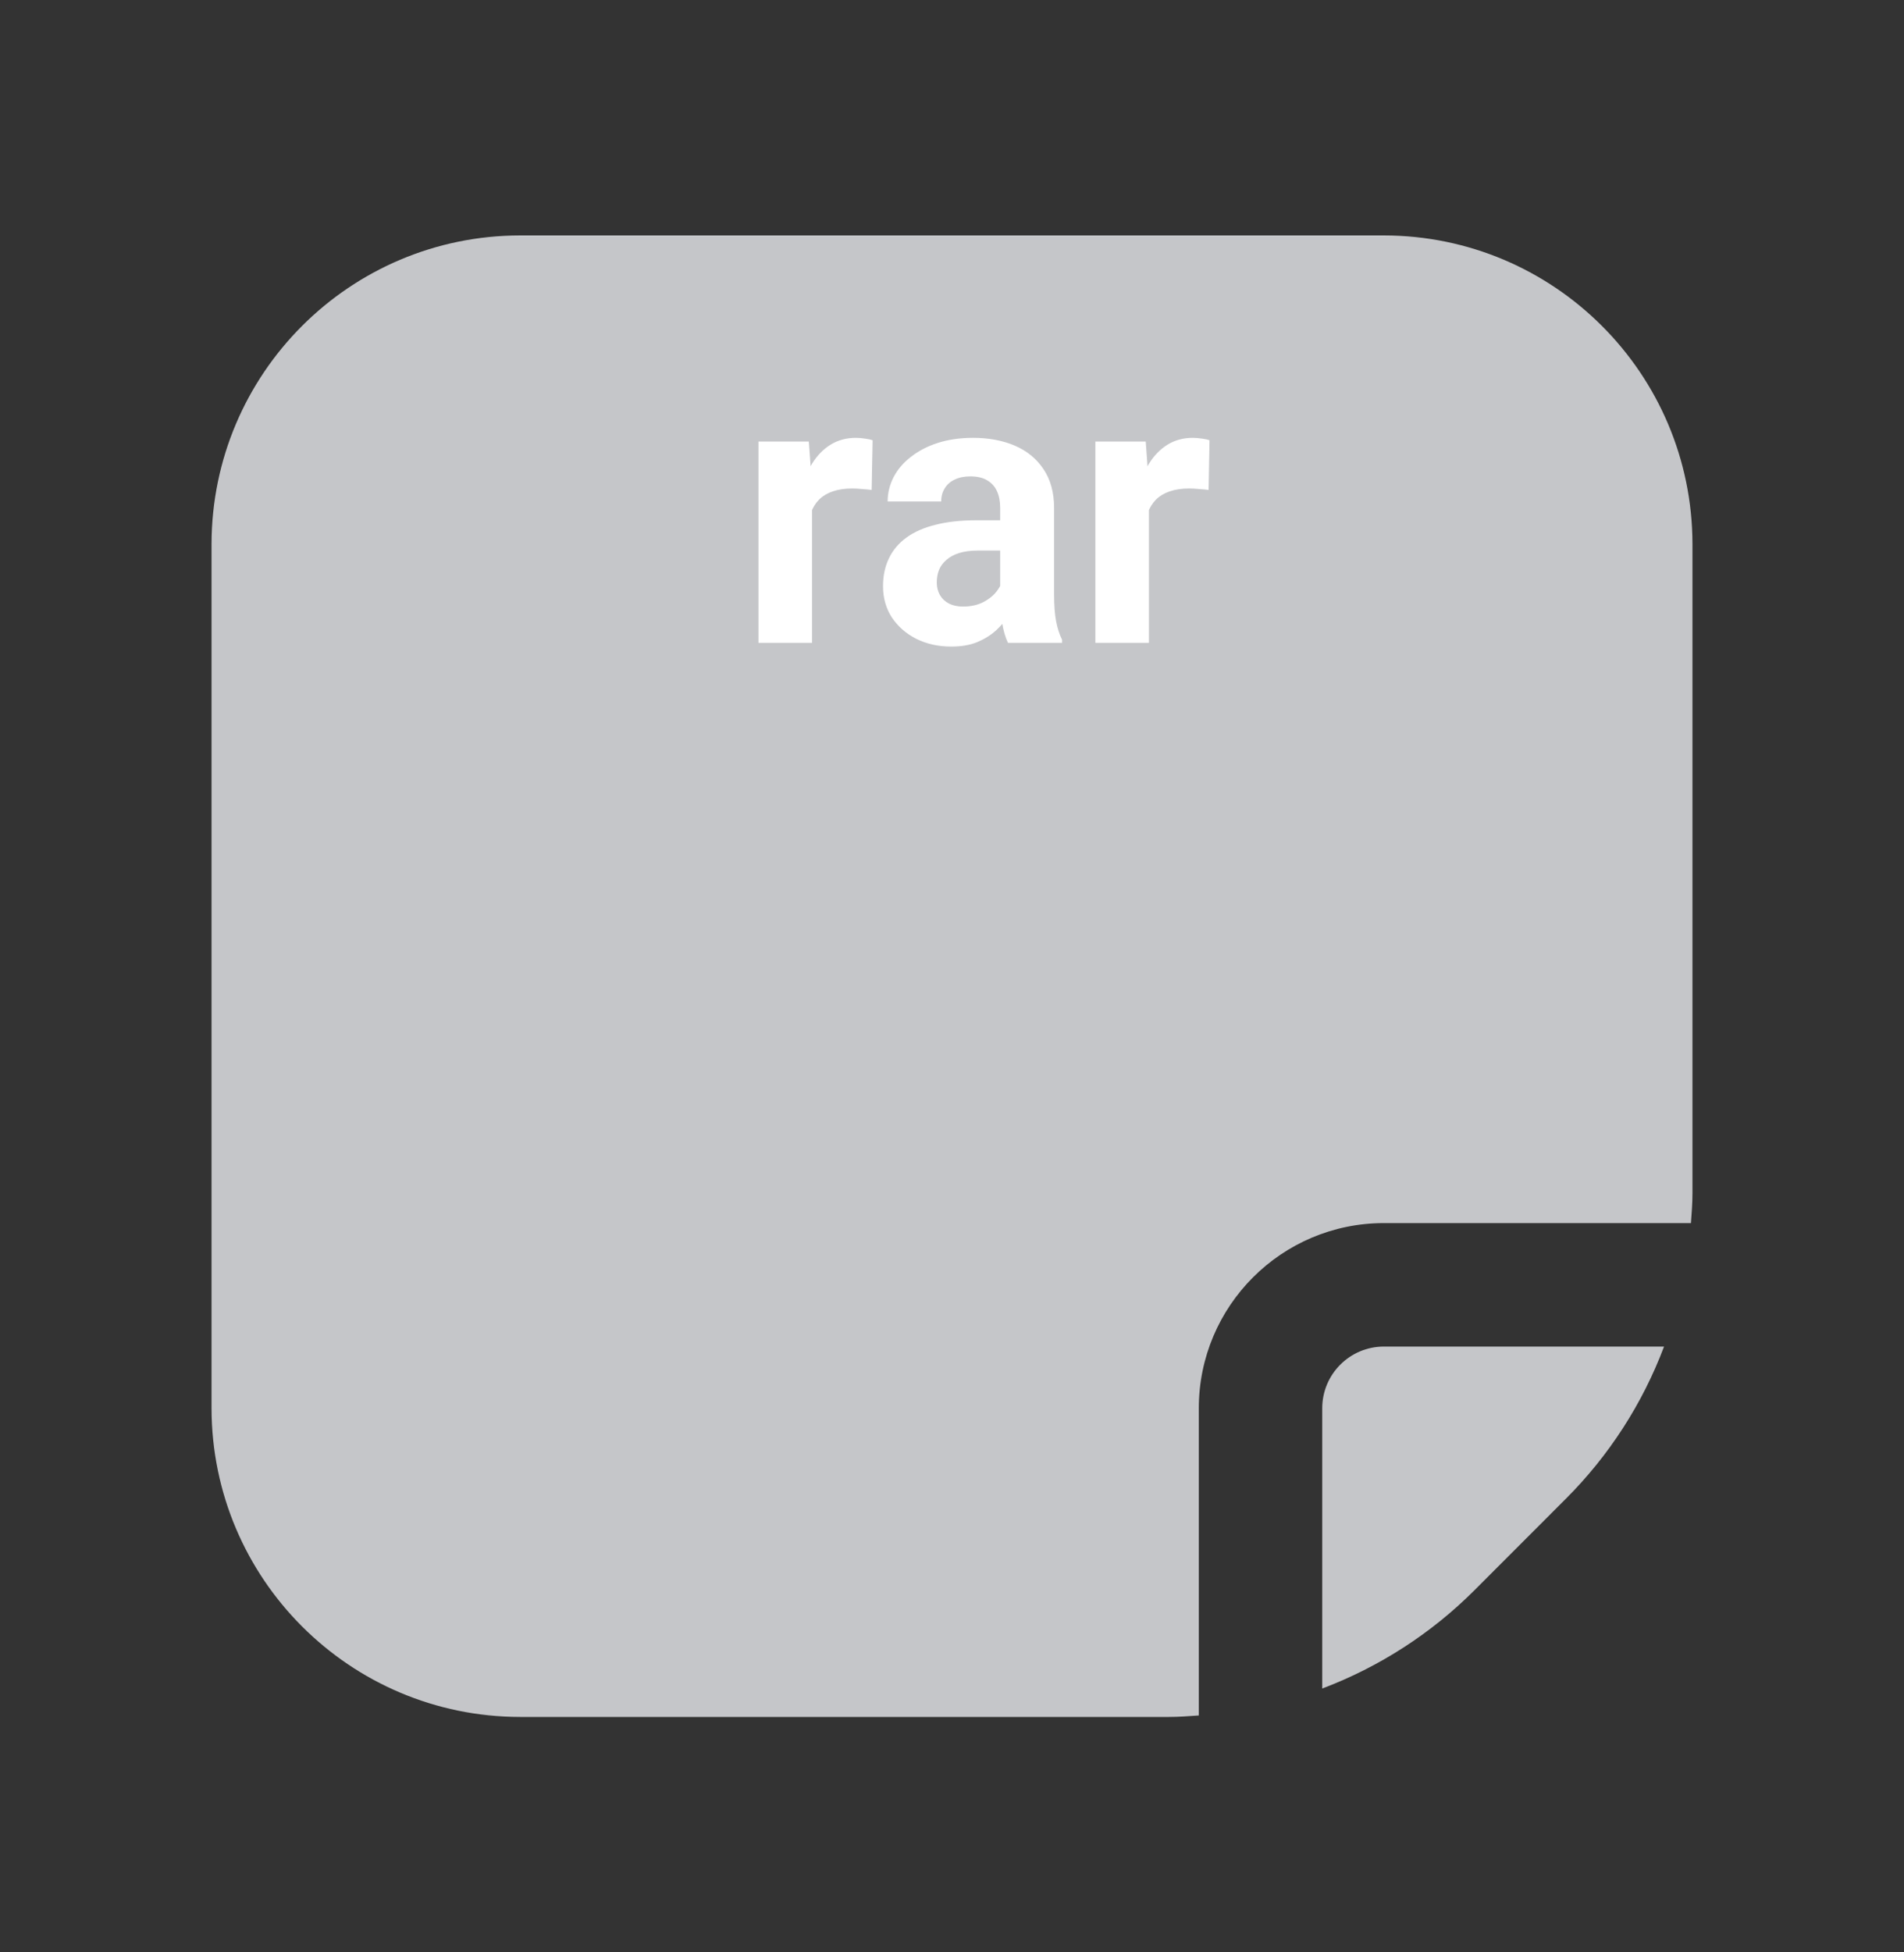 <svg width="40" height="41" viewBox="0 0 40 41" fill="none" xmlns="http://www.w3.org/2000/svg">
<rect x="0" y="0" width="40" height="41" fill="#333333" stroke="none"/>
<g clip-path="url(#clip0_39856_170897)">
<path d="M29.074 4.944H10.926C7.348 4.949 4.449 7.848 4.444 11.426V29.574C4.449 33.152 7.348 36.051 10.926 36.056H24.556C24.768 36.056 24.976 36.039 25.185 36.025V29.574C25.185 27.426 26.926 25.685 29.074 25.685H35.524C35.539 25.477 35.556 25.268 35.556 25.056V11.426C35.551 7.848 32.652 4.949 29.074 4.944Z" fill="#C5C6C9"/>
<path d="M27.778 29.574V35.459C28.977 35.006 30.066 34.304 30.973 33.398L32.897 31.473C33.804 30.567 34.507 29.477 34.959 28.278H29.074C28.358 28.278 27.778 28.858 27.778 29.574Z" fill="#C5C6C9"/>
</g>
<path d="M17.059 10.195V13.5H15.934V9.273H16.992L17.059 10.195ZM18.332 9.246L18.312 10.289C18.258 10.281 18.191 10.275 18.113 10.27C18.038 10.262 17.969 10.258 17.906 10.258C17.747 10.258 17.609 10.279 17.492 10.32C17.378 10.359 17.281 10.418 17.203 10.496C17.128 10.574 17.07 10.669 17.031 10.781C16.995 10.893 16.974 11.021 16.969 11.164L16.742 11.094C16.742 10.82 16.77 10.569 16.824 10.34C16.879 10.108 16.958 9.906 17.062 9.734C17.169 9.562 17.299 9.43 17.453 9.336C17.607 9.242 17.783 9.195 17.98 9.195C18.043 9.195 18.107 9.201 18.172 9.211C18.237 9.219 18.29 9.23 18.332 9.246ZM21.012 12.547V10.664C21.012 10.529 20.99 10.413 20.945 10.316C20.901 10.217 20.832 10.141 20.738 10.086C20.647 10.031 20.529 10.004 20.383 10.004C20.258 10.004 20.15 10.026 20.059 10.07C19.967 10.112 19.897 10.173 19.848 10.254C19.798 10.332 19.773 10.425 19.773 10.531H18.648C18.648 10.352 18.69 10.181 18.773 10.02C18.857 9.858 18.978 9.716 19.137 9.594C19.296 9.469 19.484 9.371 19.703 9.301C19.924 9.23 20.172 9.195 20.445 9.195C20.773 9.195 21.065 9.25 21.32 9.359C21.576 9.469 21.776 9.633 21.922 9.852C22.07 10.07 22.145 10.344 22.145 10.672V12.48C22.145 12.712 22.159 12.902 22.188 13.051C22.216 13.197 22.258 13.324 22.312 13.434V13.5H21.176C21.121 13.385 21.079 13.242 21.051 13.07C21.025 12.896 21.012 12.721 21.012 12.547ZM21.16 10.926L21.168 11.562H20.539C20.391 11.562 20.262 11.579 20.152 11.613C20.043 11.647 19.953 11.695 19.883 11.758C19.812 11.818 19.76 11.888 19.727 11.969C19.695 12.05 19.68 12.138 19.68 12.234C19.68 12.331 19.702 12.418 19.746 12.496C19.79 12.572 19.854 12.632 19.938 12.676C20.021 12.717 20.119 12.738 20.23 12.738C20.4 12.738 20.547 12.704 20.672 12.637C20.797 12.569 20.893 12.486 20.961 12.387C21.031 12.288 21.068 12.194 21.07 12.105L21.367 12.582C21.326 12.689 21.268 12.8 21.195 12.914C21.125 13.029 21.035 13.137 20.926 13.238C20.816 13.337 20.685 13.419 20.531 13.484C20.378 13.547 20.195 13.578 19.984 13.578C19.716 13.578 19.473 13.525 19.254 13.418C19.038 13.309 18.866 13.159 18.738 12.969C18.613 12.776 18.551 12.557 18.551 12.312C18.551 12.091 18.592 11.895 18.676 11.723C18.759 11.551 18.881 11.406 19.043 11.289C19.207 11.169 19.412 11.079 19.656 11.02C19.901 10.957 20.185 10.926 20.508 10.926H21.16ZM24.137 10.195V13.5H23.012V9.273H24.07L24.137 10.195ZM25.41 9.246L25.391 10.289C25.336 10.281 25.27 10.275 25.191 10.27C25.116 10.262 25.047 10.258 24.984 10.258C24.826 10.258 24.688 10.279 24.57 10.32C24.456 10.359 24.359 10.418 24.281 10.496C24.206 10.574 24.148 10.669 24.109 10.781C24.073 10.893 24.052 11.021 24.047 11.164L23.82 11.094C23.82 10.82 23.848 10.569 23.902 10.34C23.957 10.108 24.037 9.906 24.141 9.734C24.247 9.562 24.378 9.43 24.531 9.336C24.685 9.242 24.861 9.195 25.059 9.195C25.121 9.195 25.185 9.201 25.25 9.211C25.315 9.219 25.369 9.23 25.41 9.246Z" fill="white"/>
<defs>
<clipPath id="clip0_39856_170897">
<rect width="31.111" height="31.111" fill="white" transform="translate(4.444 4.944)"/>
</clipPath>
</defs>
</svg>
